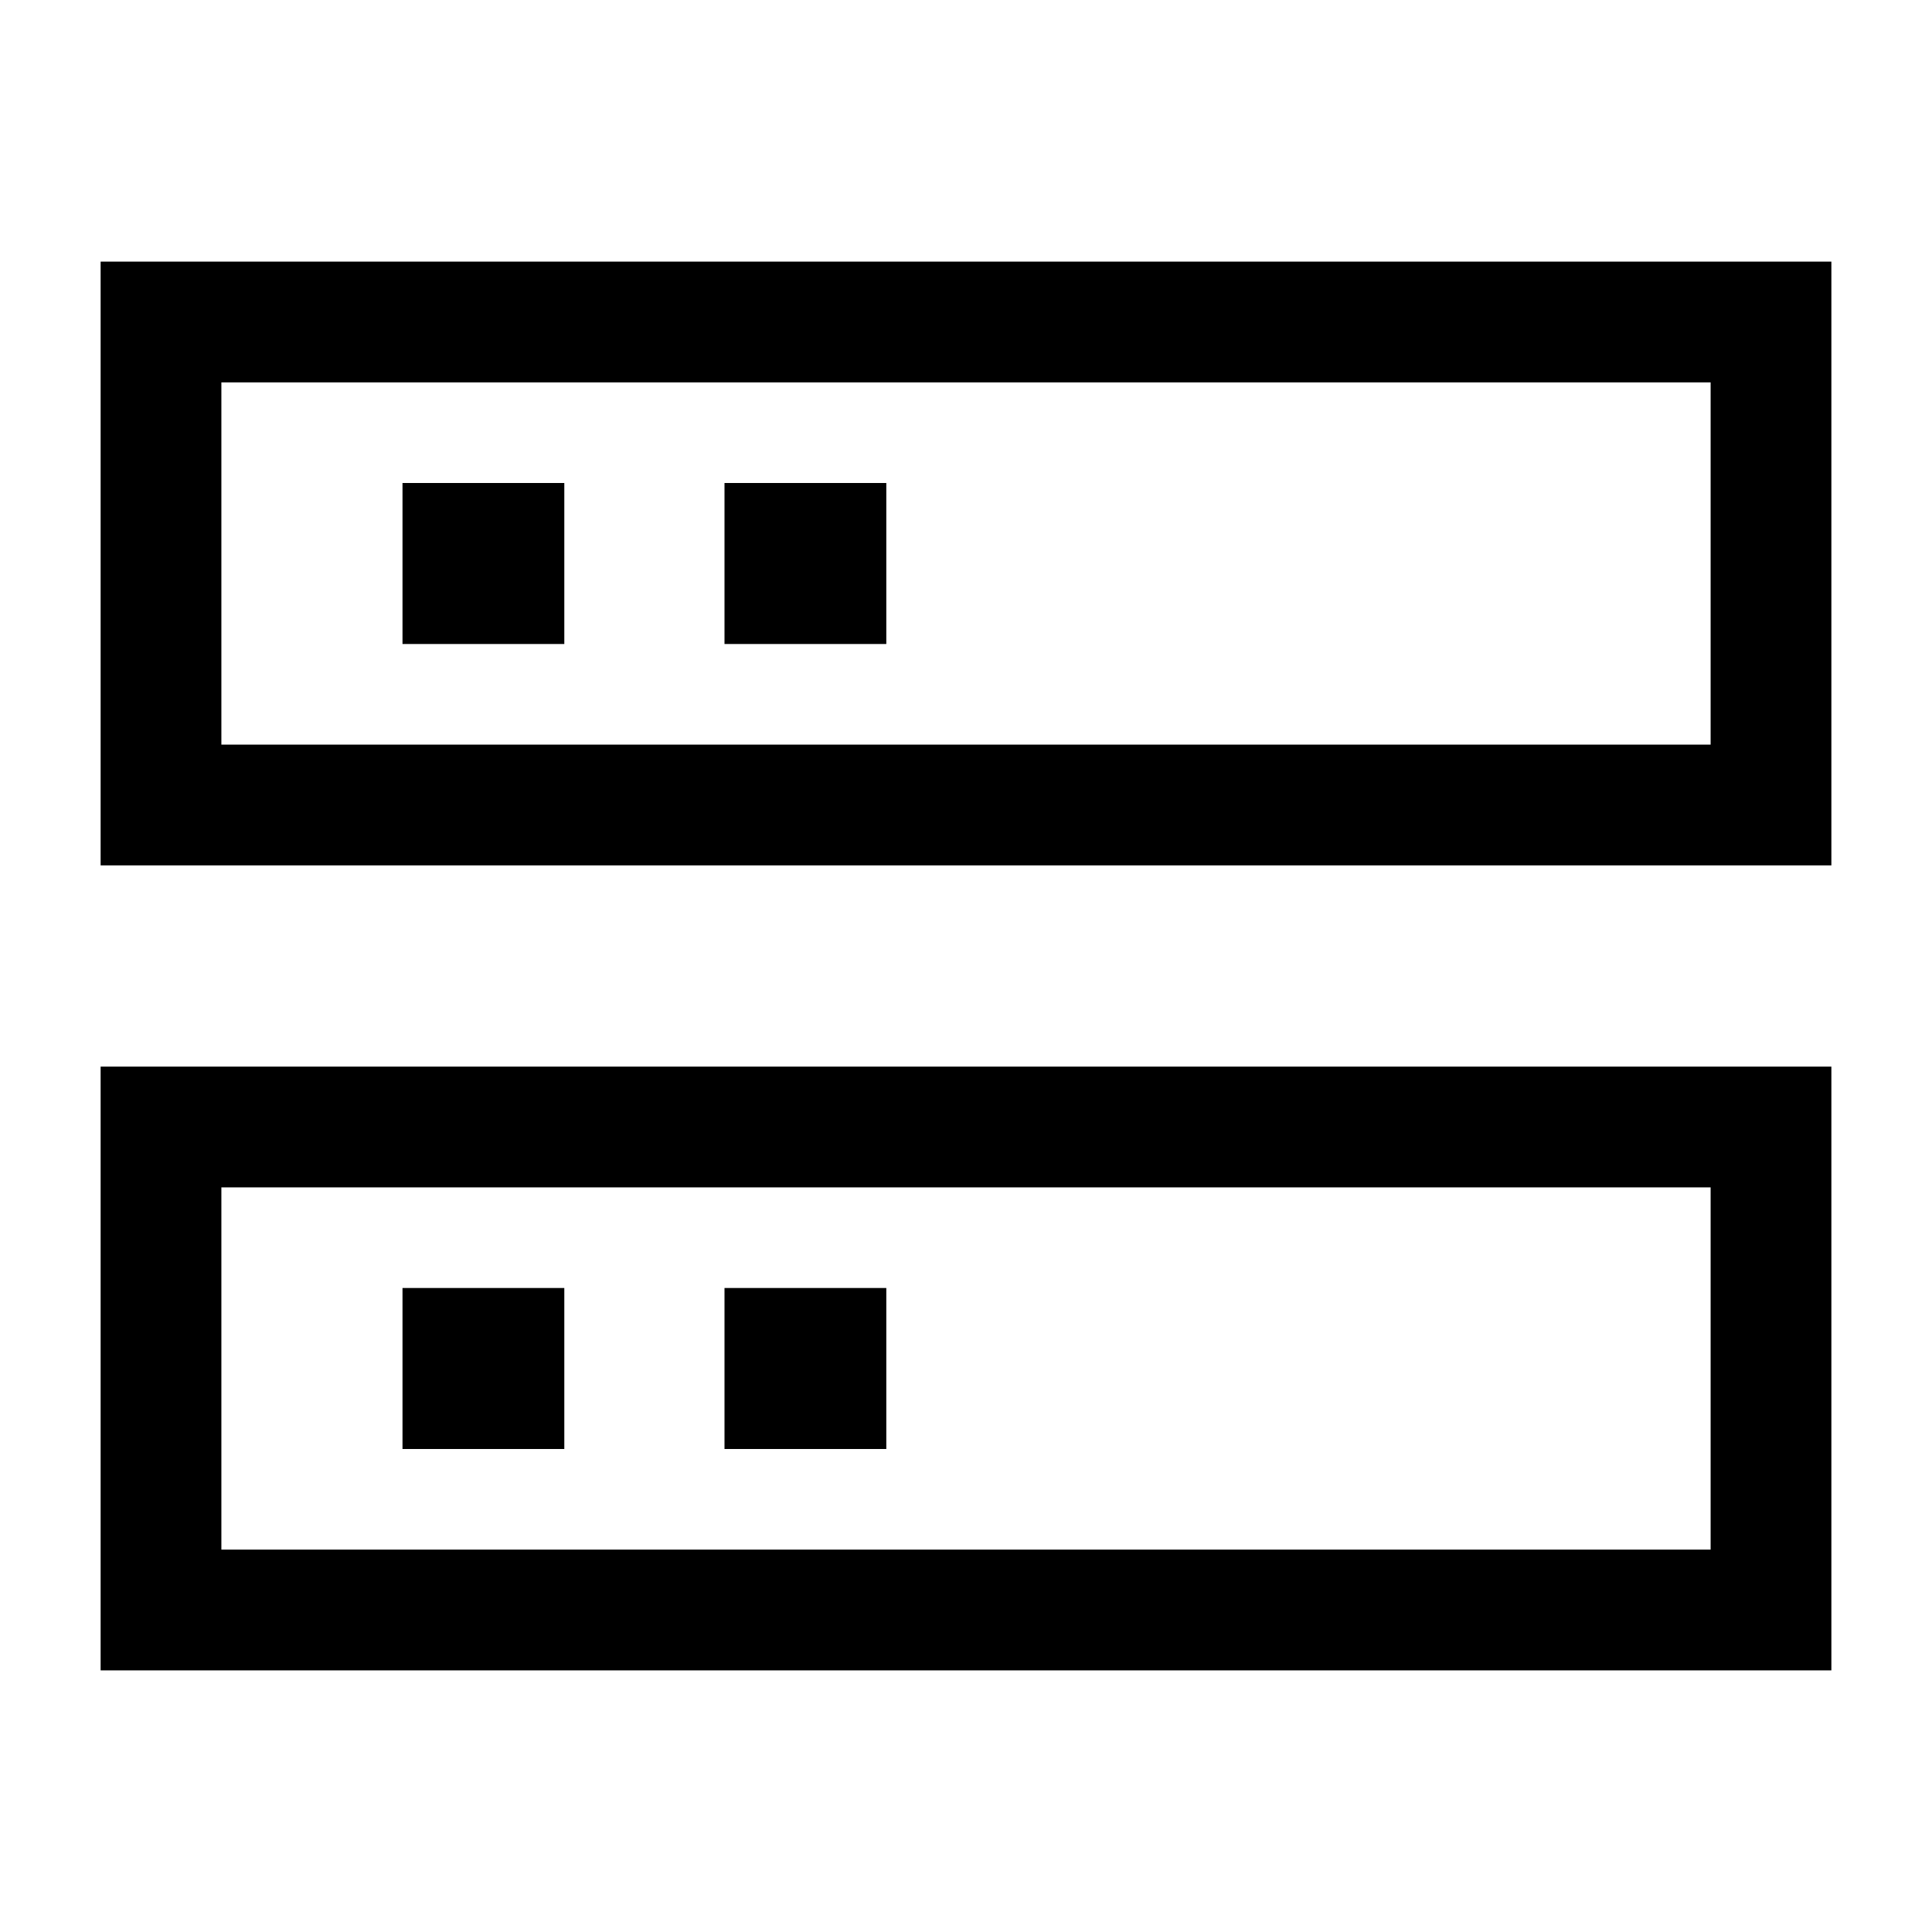 <svg width="24" height="24" viewBox="0 0 24 24" fill="none" xmlns="http://www.w3.org/2000/svg">
    <path d="M22 4H2V10H22V4Z" stroke="currentColor" stroke-width="1.5" stroke-linecap="square"/>
    <path d="M22 14H2V20H22V14Z" stroke="currentColor" stroke-width="1.5" stroke-linecap="square"/>
    <path d="M6 17H6.01" stroke="currentColor" stroke-width="2" stroke-linecap="square"/>
    <path d="M10 17H10.01" stroke="currentColor" stroke-width="2" stroke-linecap="square"/>
    <path d="M6 7H6.01" stroke="currentColor" stroke-width="2" stroke-linecap="square"/>
    <path d="M10 7H10.01" stroke="currentColor" stroke-width="2" stroke-linecap="square"/>
</svg>
